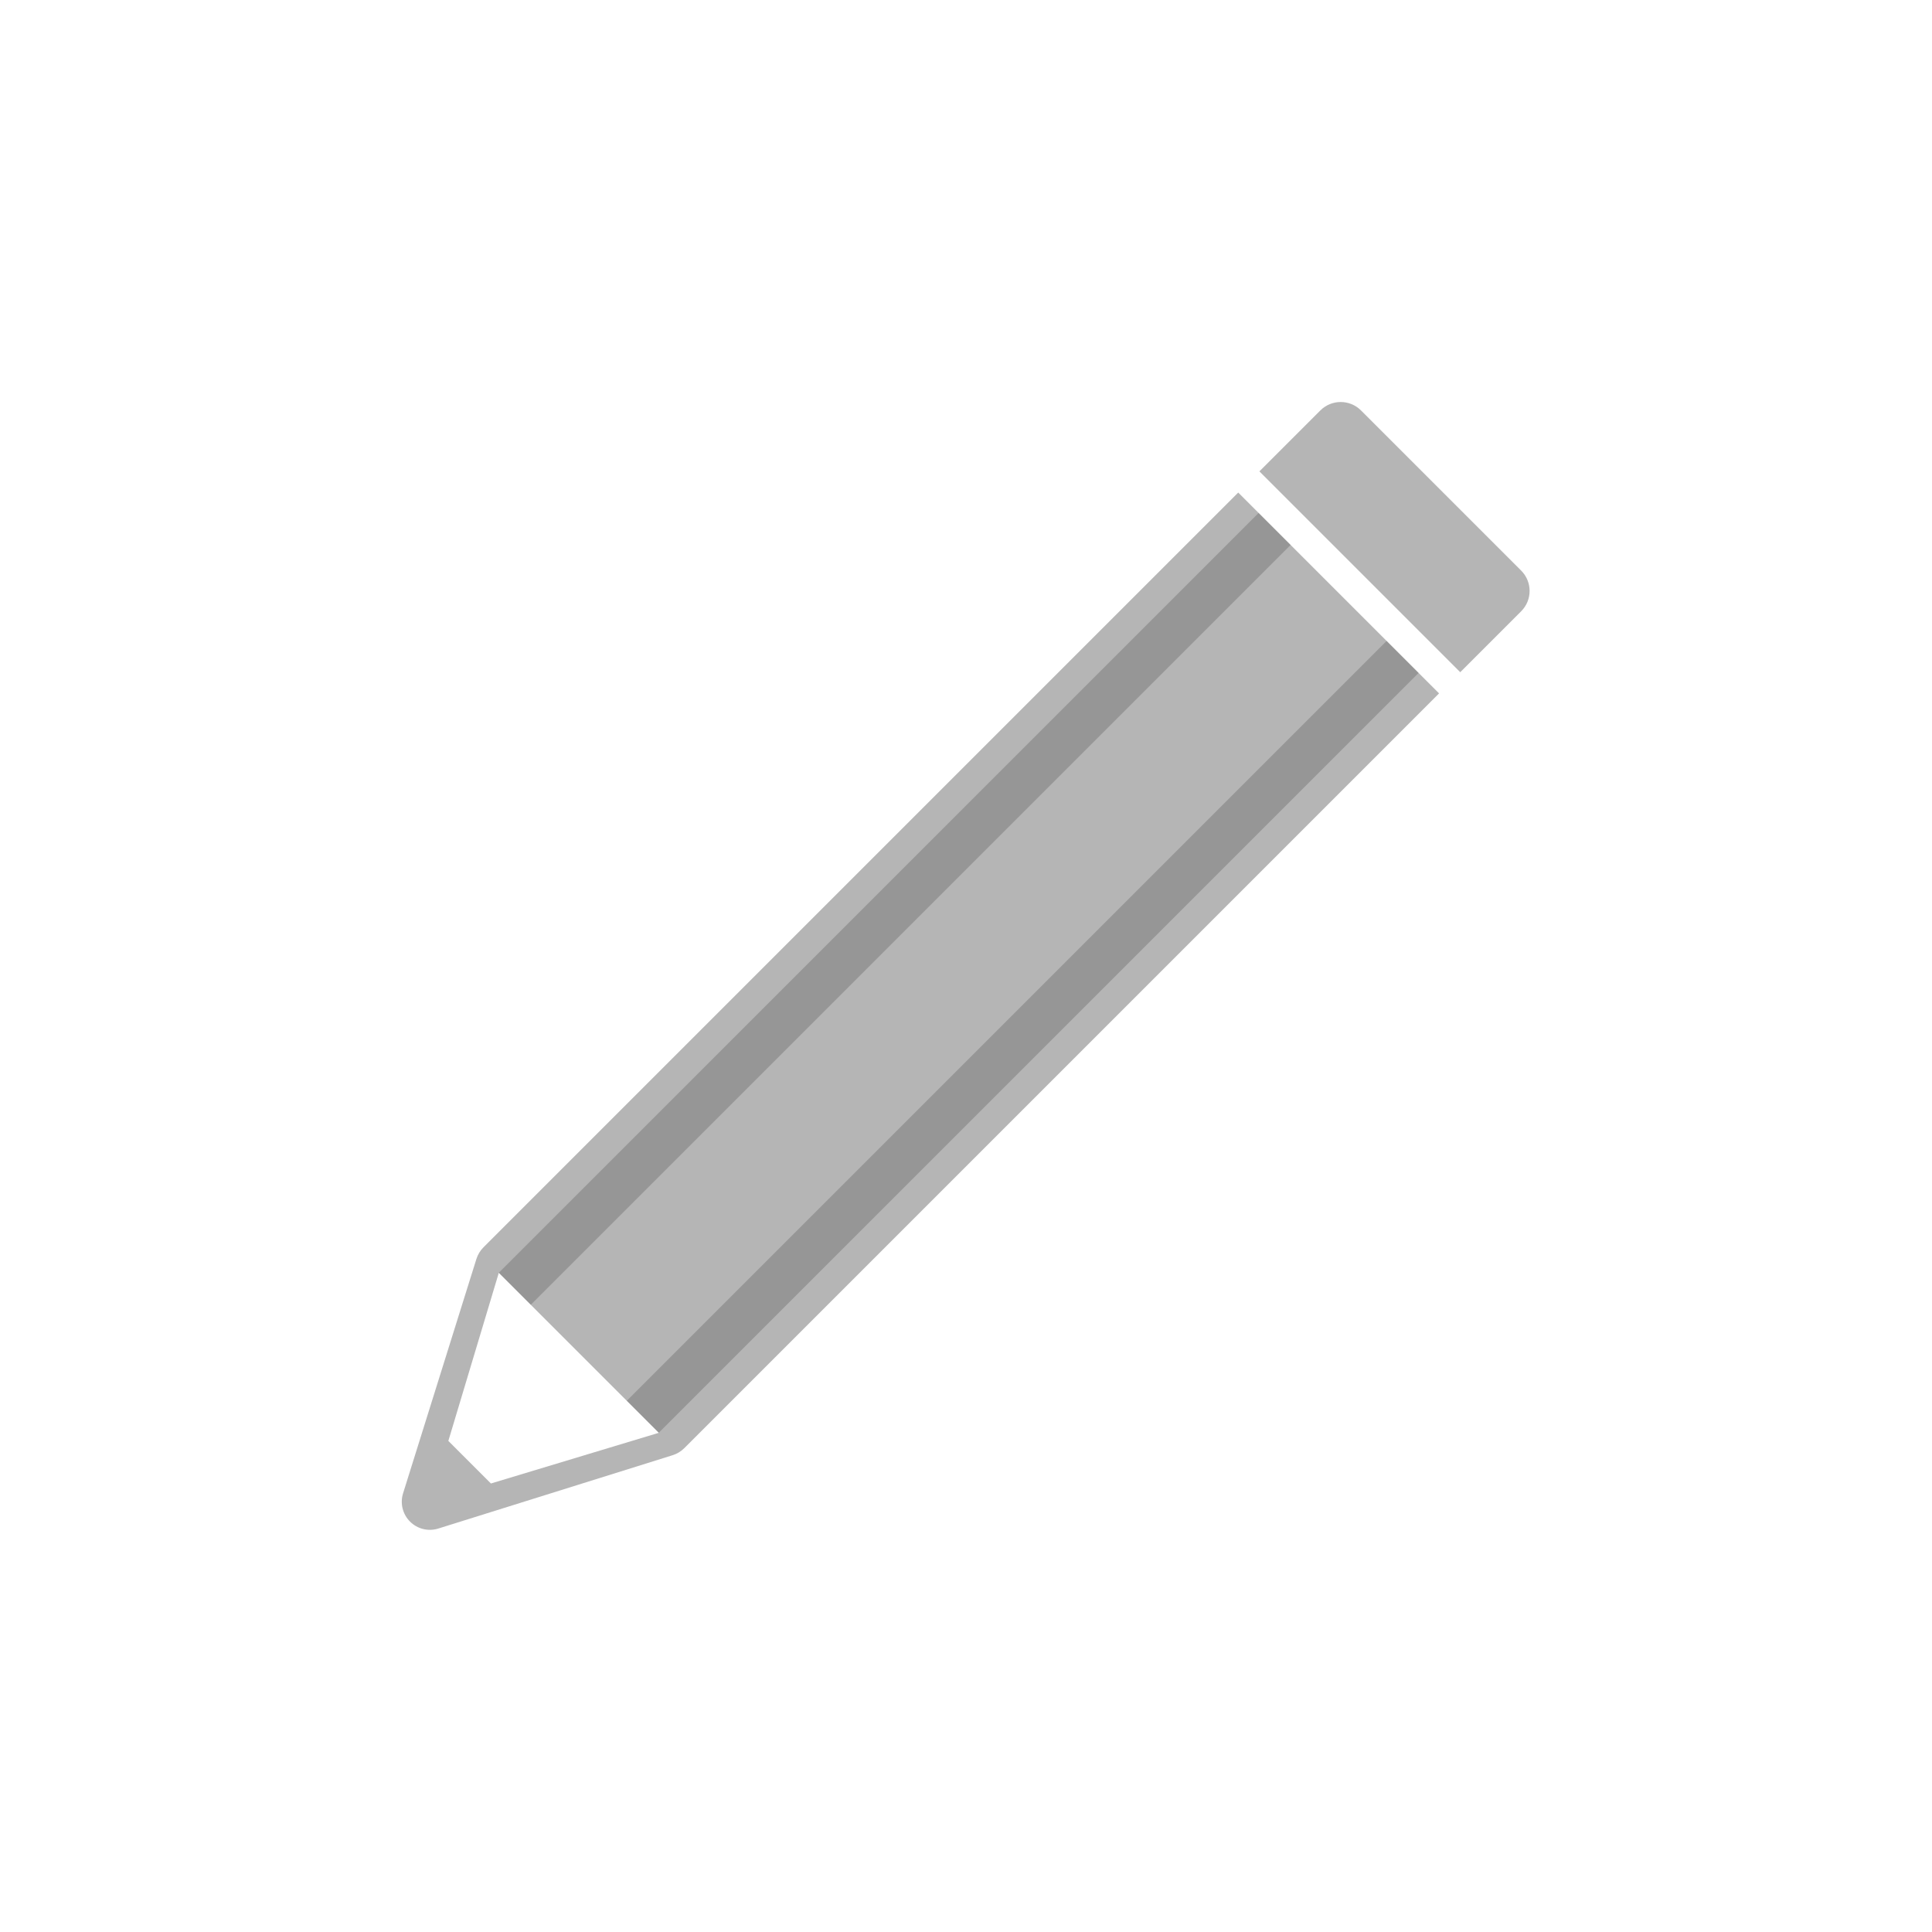 <?xml version="1.0" encoding="UTF-8" standalone="no"?>
<!DOCTYPE svg PUBLIC "-//W3C//DTD SVG 1.1//EN" "http://www.w3.org/Graphics/SVG/1.1/DTD/svg11.dtd">
<svg width="100%" height="100%" viewBox="0 0 200 200" version="1.1" xmlns="http://www.w3.org/2000/svg" xmlns:xlink="http://www.w3.org/1999/xlink" xml:space="preserve" xmlns:serif="http://www.serif.com/" style="fill-rule:evenodd;clip-rule:evenodd;stroke-linejoin:round;stroke-miterlimit:2;">
    <g transform="matrix(1,0,0,1,-200,0)">
        <g id="Pen_dark" transform="matrix(1,0,0,1,200,0)">
            <rect x="0" y="0" width="200" height="200" style="fill:none;"/>
            <g id="Pen" transform="matrix(0.708,-0.708,0.708,0.708,-37.162,95.522)">
                <path d="M148.217,85.318L37.862,85.318C37.383,85.318 36.91,85.435 36.486,85.657C33.518,87.21 21.051,93.735 13.997,97.426C13.039,97.927 12.439,98.919 12.439,100C12.439,101.081 13.039,102.073 13.997,102.574C21.051,106.265 33.518,112.79 36.486,114.343C36.91,114.565 37.383,114.682 37.862,114.682L148.217,114.682L148.217,85.318ZM163.197,88.289C163.197,86.649 161.866,85.318 160.226,85.318L151.315,85.318L151.315,114.682L160.226,114.682C161.866,114.682 163.197,113.351 163.197,111.711L163.197,88.289ZM21.139,96.904L21.139,103.128L37.119,111.697L37.119,88.303L21.139,96.904Z" style="fill:rgb(181,181,181);"/>
                <clipPath id="_clip1">
                    <path d="M148.217,85.318L37.862,85.318C37.383,85.318 36.91,85.435 36.486,85.657C33.518,87.21 21.051,93.735 13.997,97.426C13.039,97.927 12.439,98.919 12.439,100C12.439,101.081 13.039,102.073 13.997,102.574C21.051,106.265 33.518,112.79 36.486,114.343C36.91,114.565 37.383,114.682 37.862,114.682L148.217,114.682L148.217,85.318ZM163.197,88.289C163.197,86.649 161.866,85.318 160.226,85.318L151.315,85.318L151.315,114.682L160.226,114.682C161.866,114.682 163.197,113.351 163.197,111.711L163.197,88.289ZM21.139,96.904L21.139,103.128L37.119,111.697L37.119,88.303L21.139,96.904Z"/>
                </clipPath>
                <g clip-path="url(#_clip1)">
                    <g id="Lighting" transform="matrix(3.355,0,0,0.2,-87.411,70.638)">
                        <rect x="37.119" y="88.303" width="33.115" height="23.393" style="fill-opacity:0.17;"/>
                    </g>
                    <g id="Lighting1" serif:id="Lighting" transform="matrix(3.355,0,0,0.2,-87.411,89.351)">
                        <rect x="37.119" y="88.303" width="33.115" height="23.393" style="fill-opacity:0.17;"/>
                    </g>
                </g>
            </g>
        </g>
    </g>
</svg>
